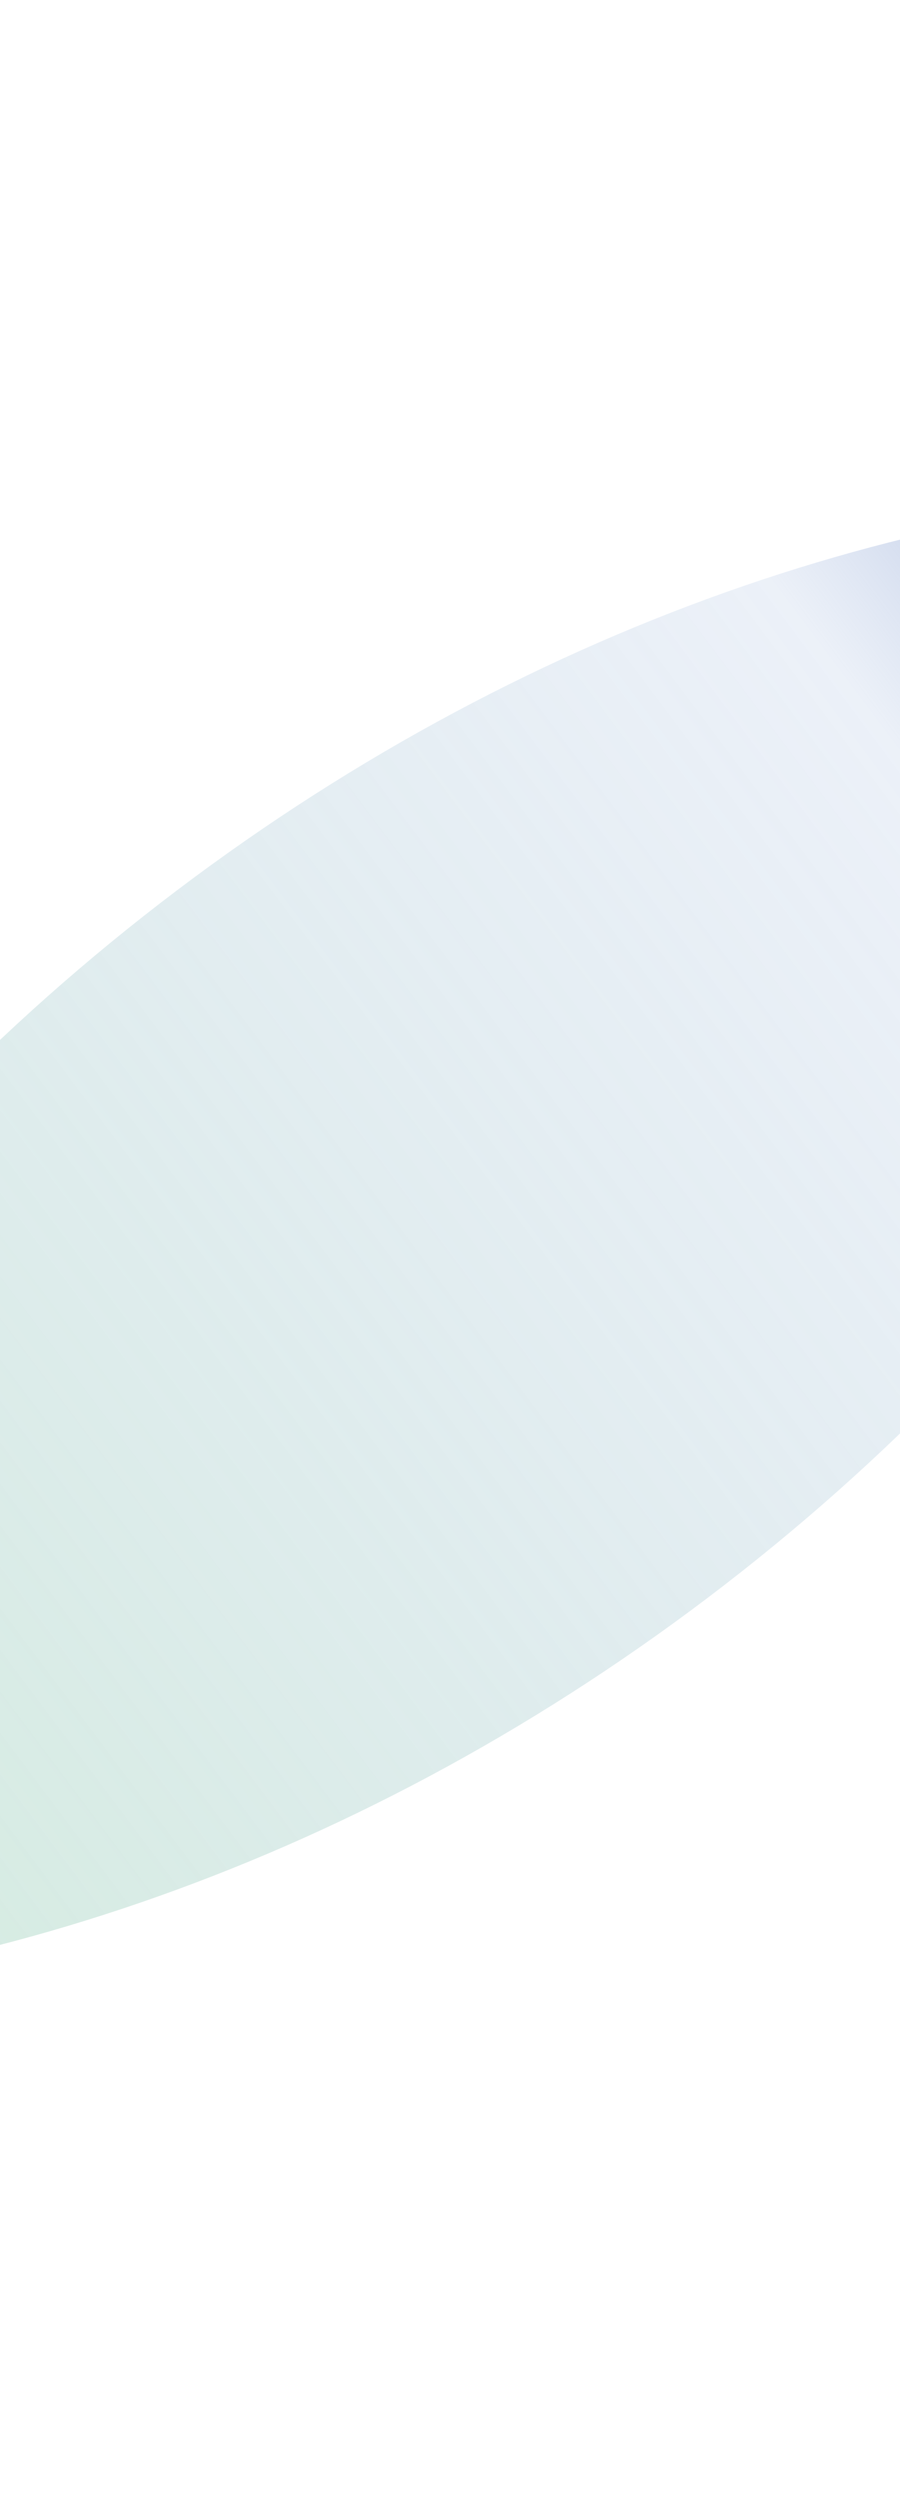 <svg version="1.1" xmlns="http://www.w3.org/2000/svg" xmlns:xlink="http://www.w3.org/1999/xlink" width="124.667px" height="346px" class="slides-canvas" viewBox="-1 -1 94 260" preserveAspectRatio="none"> 
 <defs> 
  <linearGradient id="lg_80a1dbb3_RP339fb7dd_6e7dc3_90_3_20562a" x1="0" y1="6" x2="0" y2="264" spreadMethod="reflect" gradientUnits="userSpaceOnUse"> 
   <stop offset="0" stop-color="#A1DBB3" stop-opacity="0.5" /> 
   <stop offset="0.77" stop-color="#9FB7DD" stop-opacity="0.2" /> 
   <stop offset="1" stop-color="#6E7DC3" /> 
  </linearGradient> 
 </defs> 
 <g text-rendering="geometricPrecision" transform="scale(1, 1)"> 
  <g transform="matrix(-0.602, -0.799, 0.799, -0.602, 456.435, 899.878)"> 
   <path fill="url(#lg_80a1dbb3_RP339fb7dd_6e7dc3_90_3_20562a)" d="M863.3 6.38L870.86 15.28C894.64 46.11 909.34 88.69 909.34 135.72 909.34 182.76 894.64 225.34 870.86 256.16L863.3 265.07 855.74 256.16C831.96 225.34 817.26 182.76 817.26 135.72 817.26 88.69 831.96 46.11 855.74 15.28z" /> 
  </g> 
 </g> 
</svg>